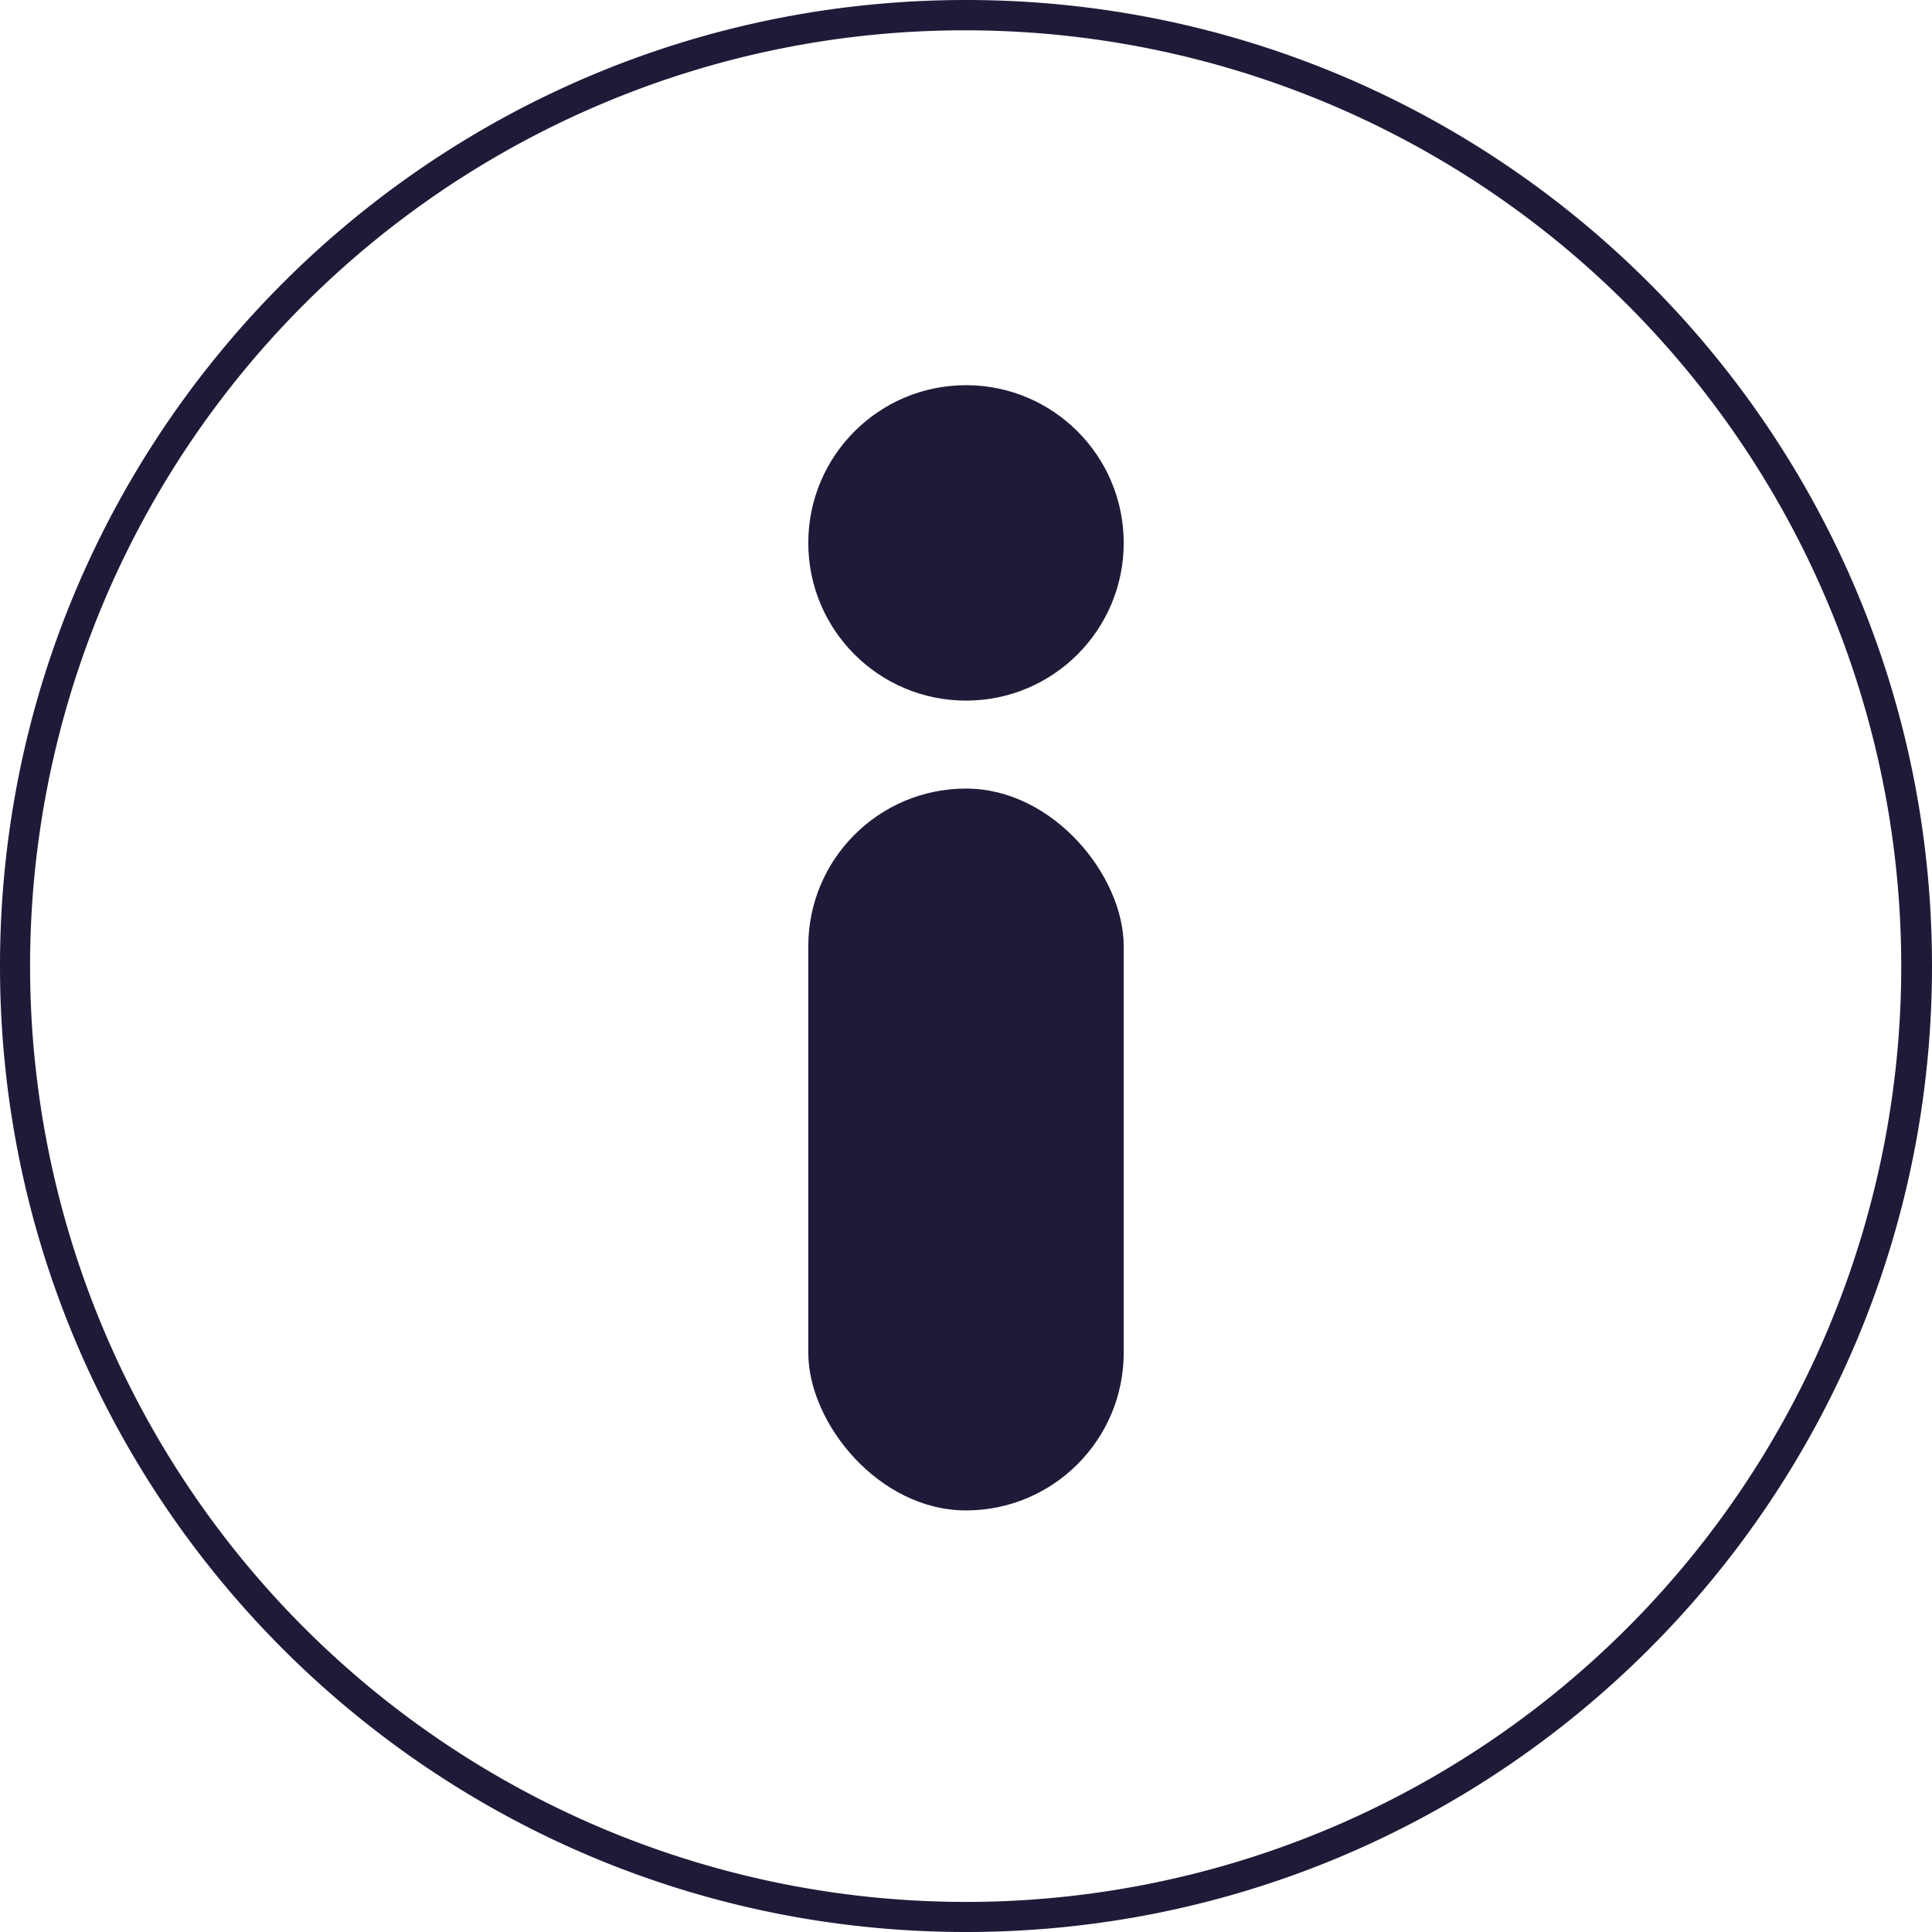 <svg xmlns="http://www.w3.org/2000/svg" viewBox="0 0 637 637"><defs><style>.cls-1{fill:#1e1b38;}</style></defs><title>info</title><g id="Layer_2" data-name="Layer 2"><g id="Layer_1-2" data-name="Layer 1"><path class="cls-1" d="M318.5,10A308.59,308.59,0,0,1,438.58,602.76,308.58,308.58,0,0,1,198.42,34.24,306.65,306.65,0,0,1,318.5,10m0-10C142.6,0,0,142.6,0,318.5S142.6,637,318.5,637,637,494.4,637,318.5,494.4,0,318.5,0Z"/><circle class="cls-1" cx="318.5" cy="179" r="52"/><rect class="cls-1" x="266.5" y="260" width="104" height="238" rx="52"/></g></g></svg>